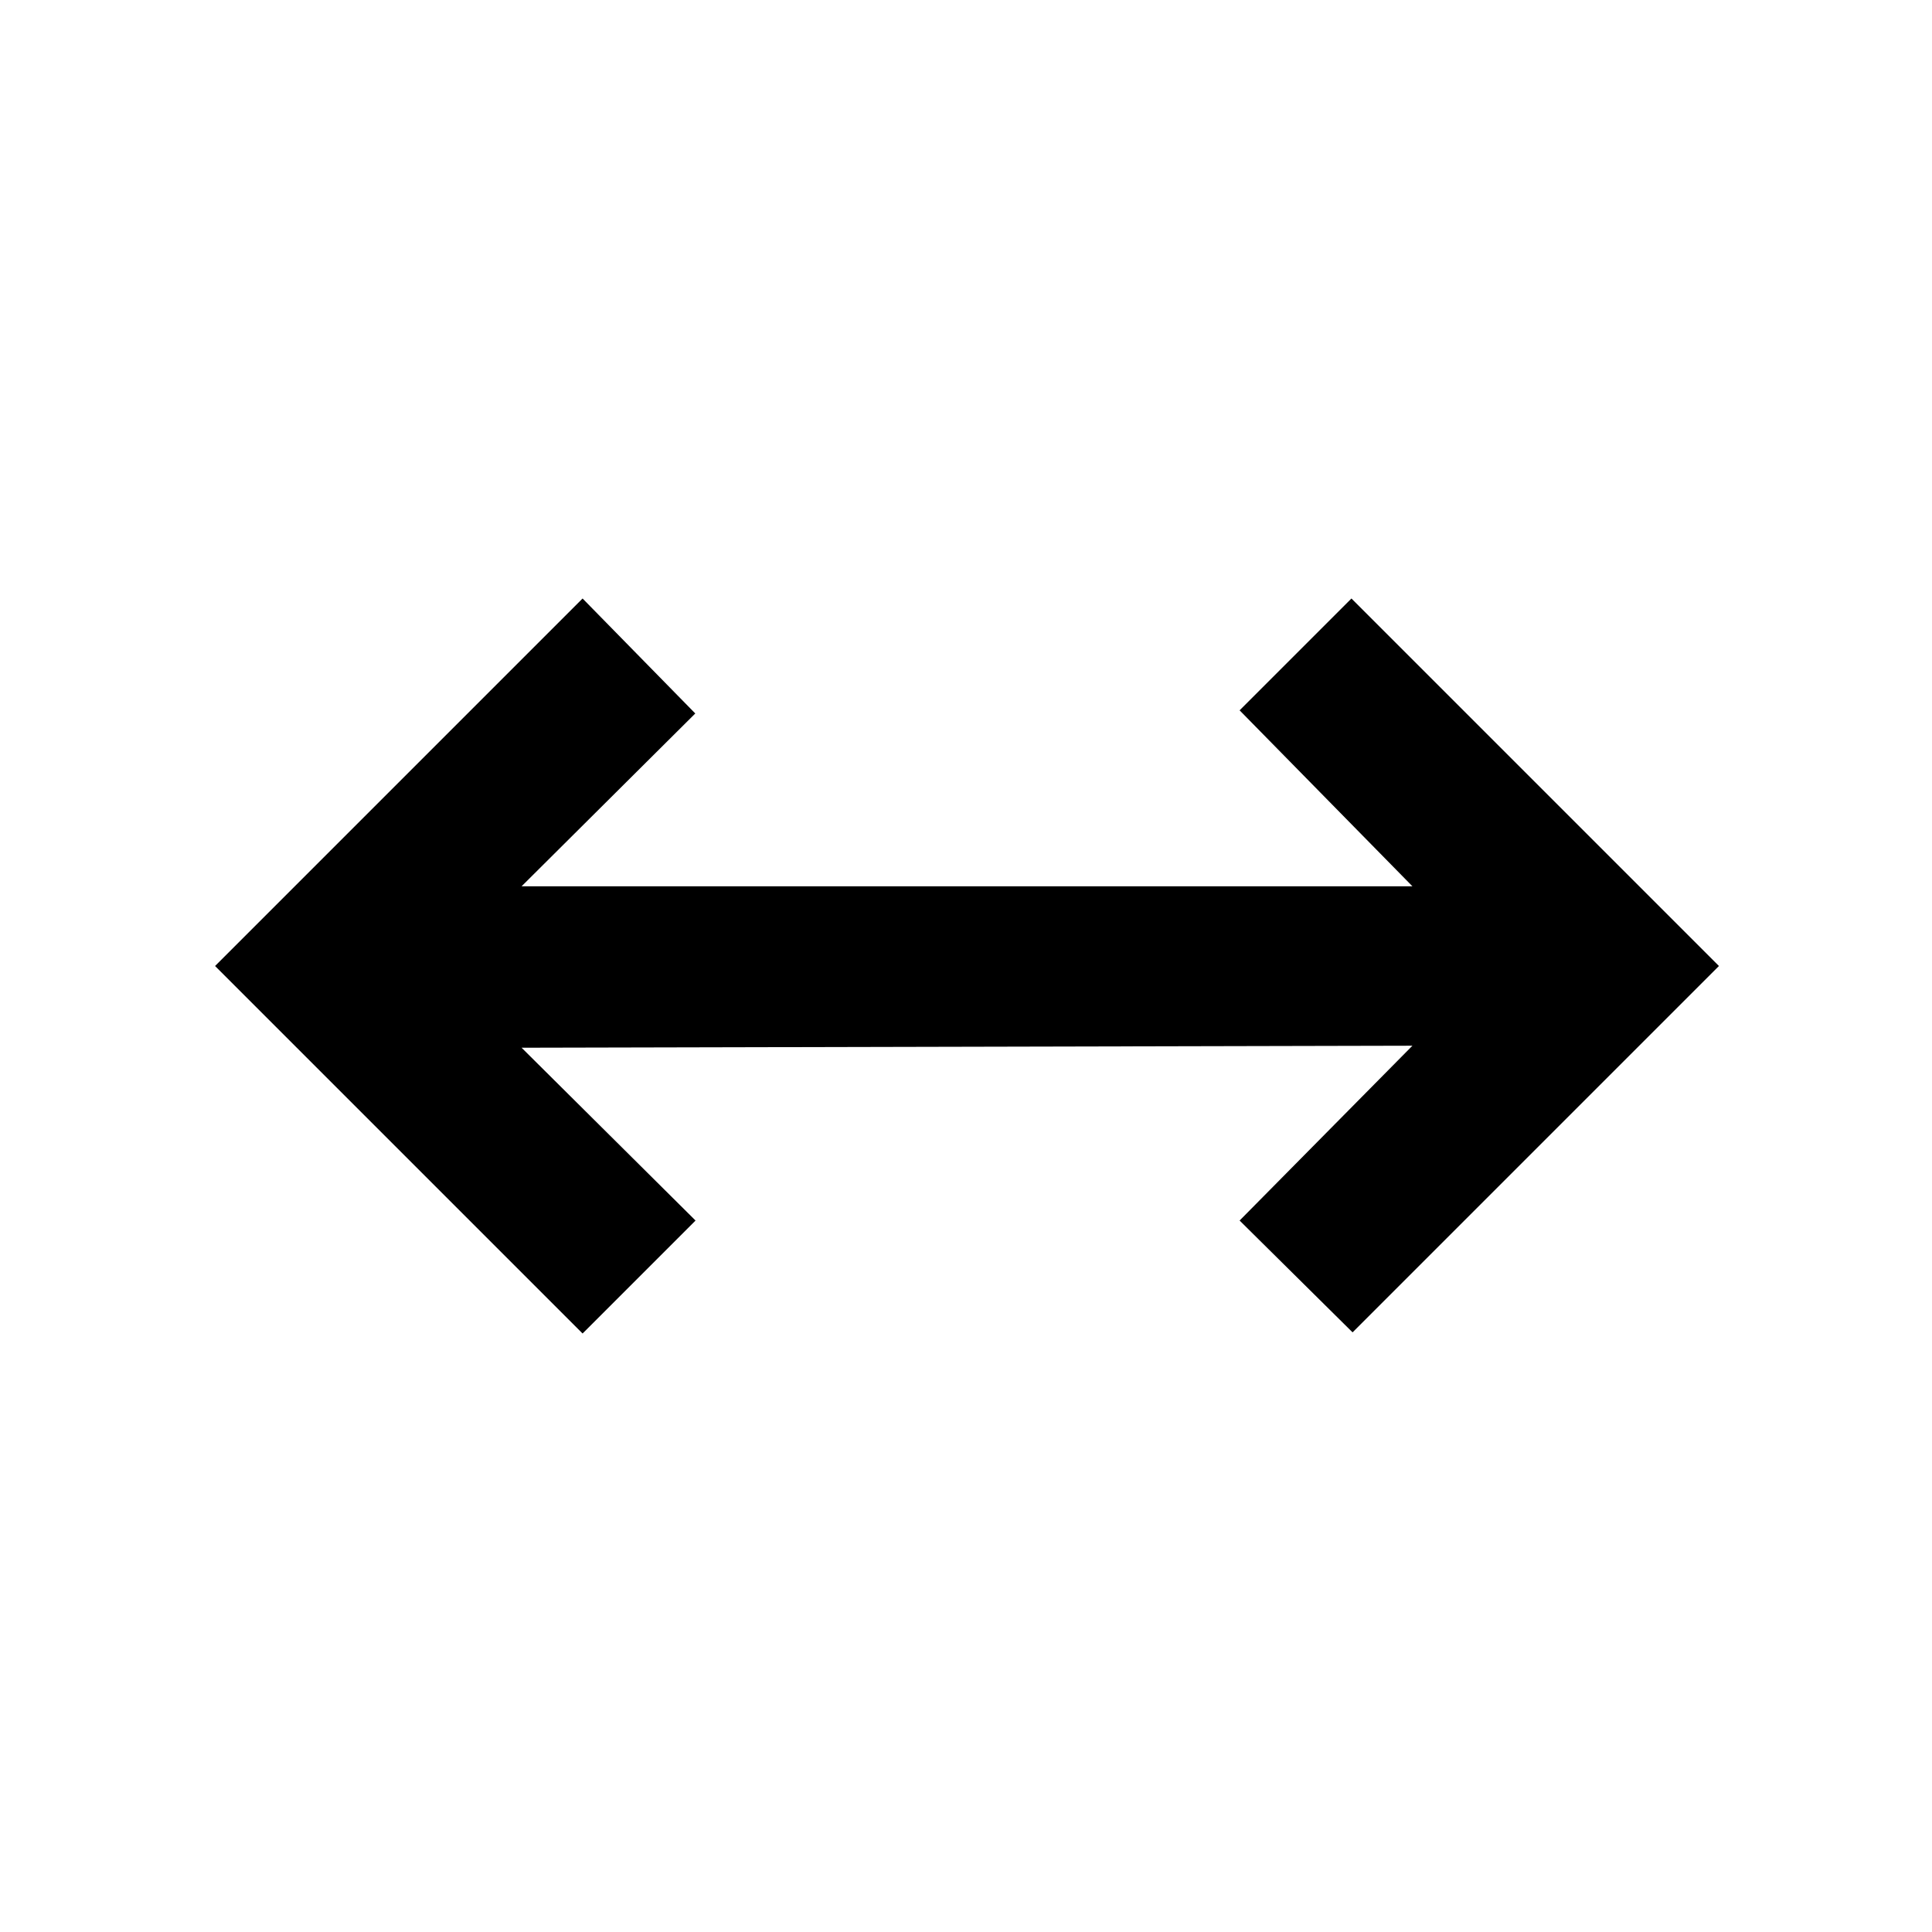 <svg xmlns="http://www.w3.org/2000/svg" height="48" viewBox="0 96 960 960" width="48"><path d="M289.479 758.61 106.869 576l182.61-182.61 56 57.131-86.304 85.87h442.65l-85.87-87.435 55.566-55.566L854.131 576 672.087 758.045l-56.132-55.566 85.87-86.87-442.65 1 86.435 85.87-56.131 56.131Z"/></svg>